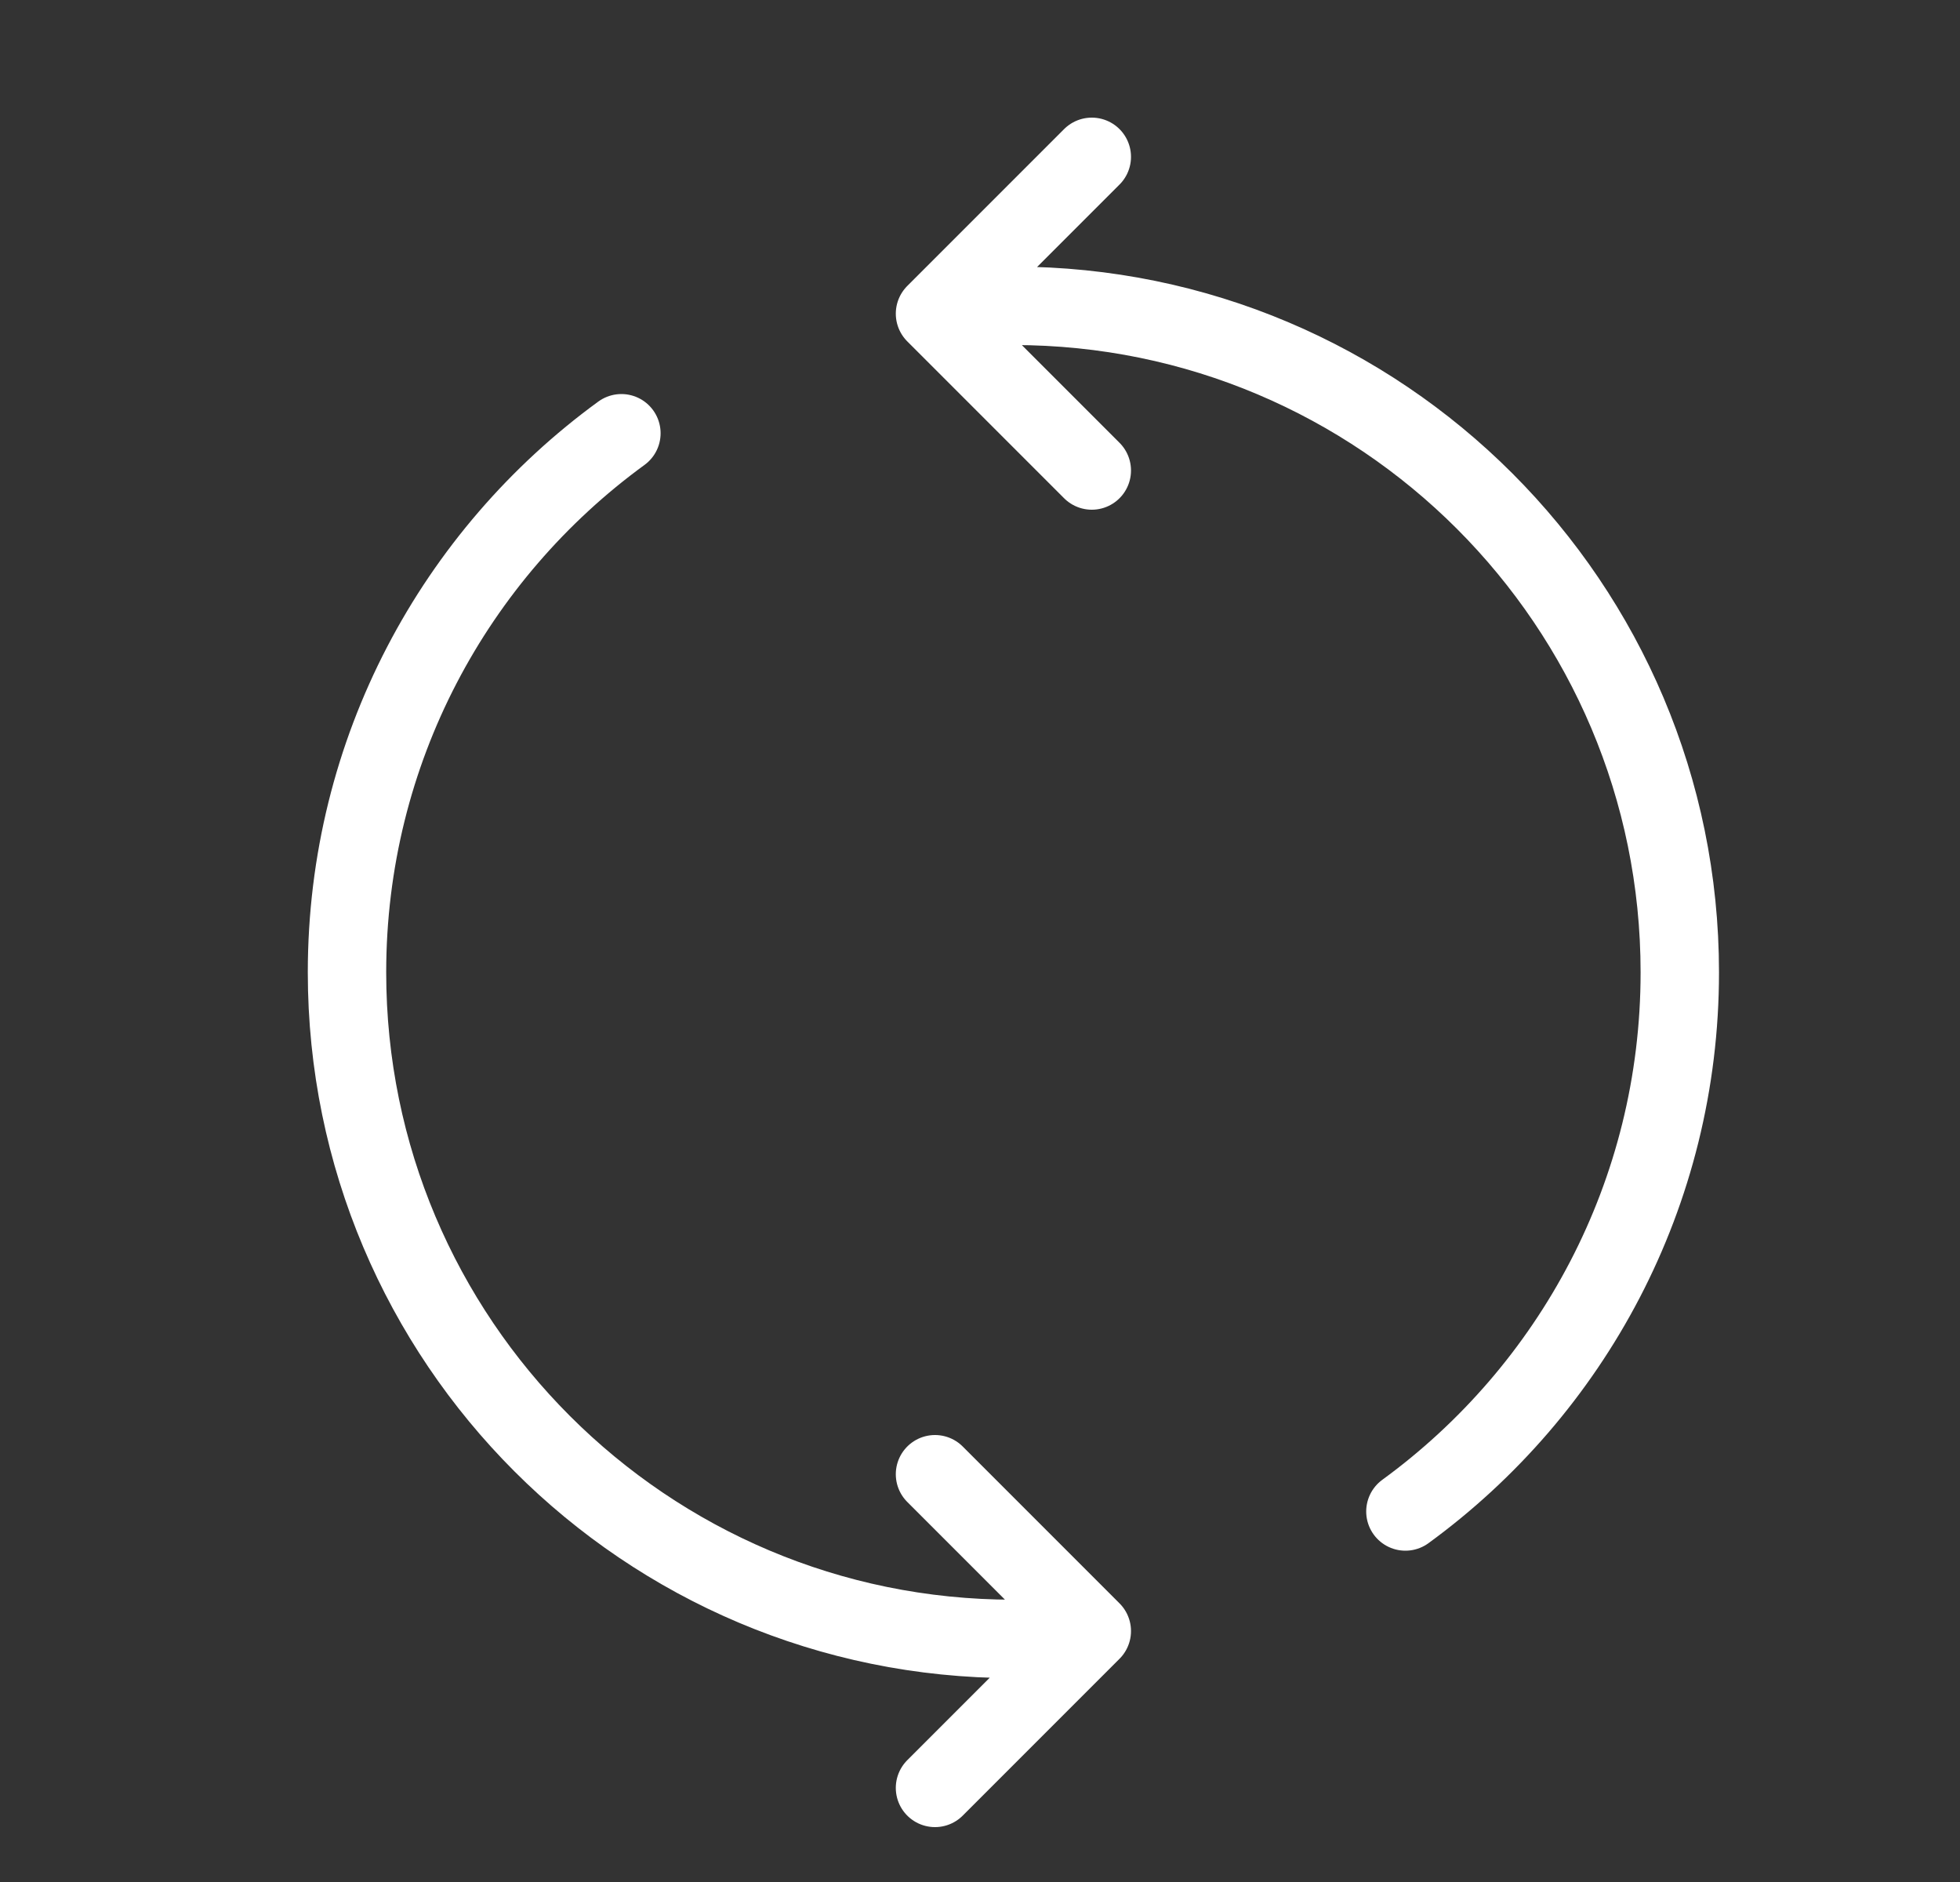 <svg width="25" height="24" viewBox="0 0 25 24" fill="none" xmlns="http://www.w3.org/2000/svg">
<rect x="0" y="0" width="25" height="24" fill="#333333" stroke="none"/>
<path d="M17.926 19.275C20.047 17.729 21.426 15.226 21.426 12.4C21.426 7.706 17.62 3.9 12.926 3.9H12.426M12.926 20.9C8.231 20.9 4.426 17.094 4.426 12.4C4.426 9.574 5.804 7.071 7.926 5.525M11.926 22.8L13.926 20.8L11.926 18.8M13.926 6L11.926 4L13.926 2" stroke="white" stroke-linecap="round" stroke-linejoin="round"/>
</svg>
